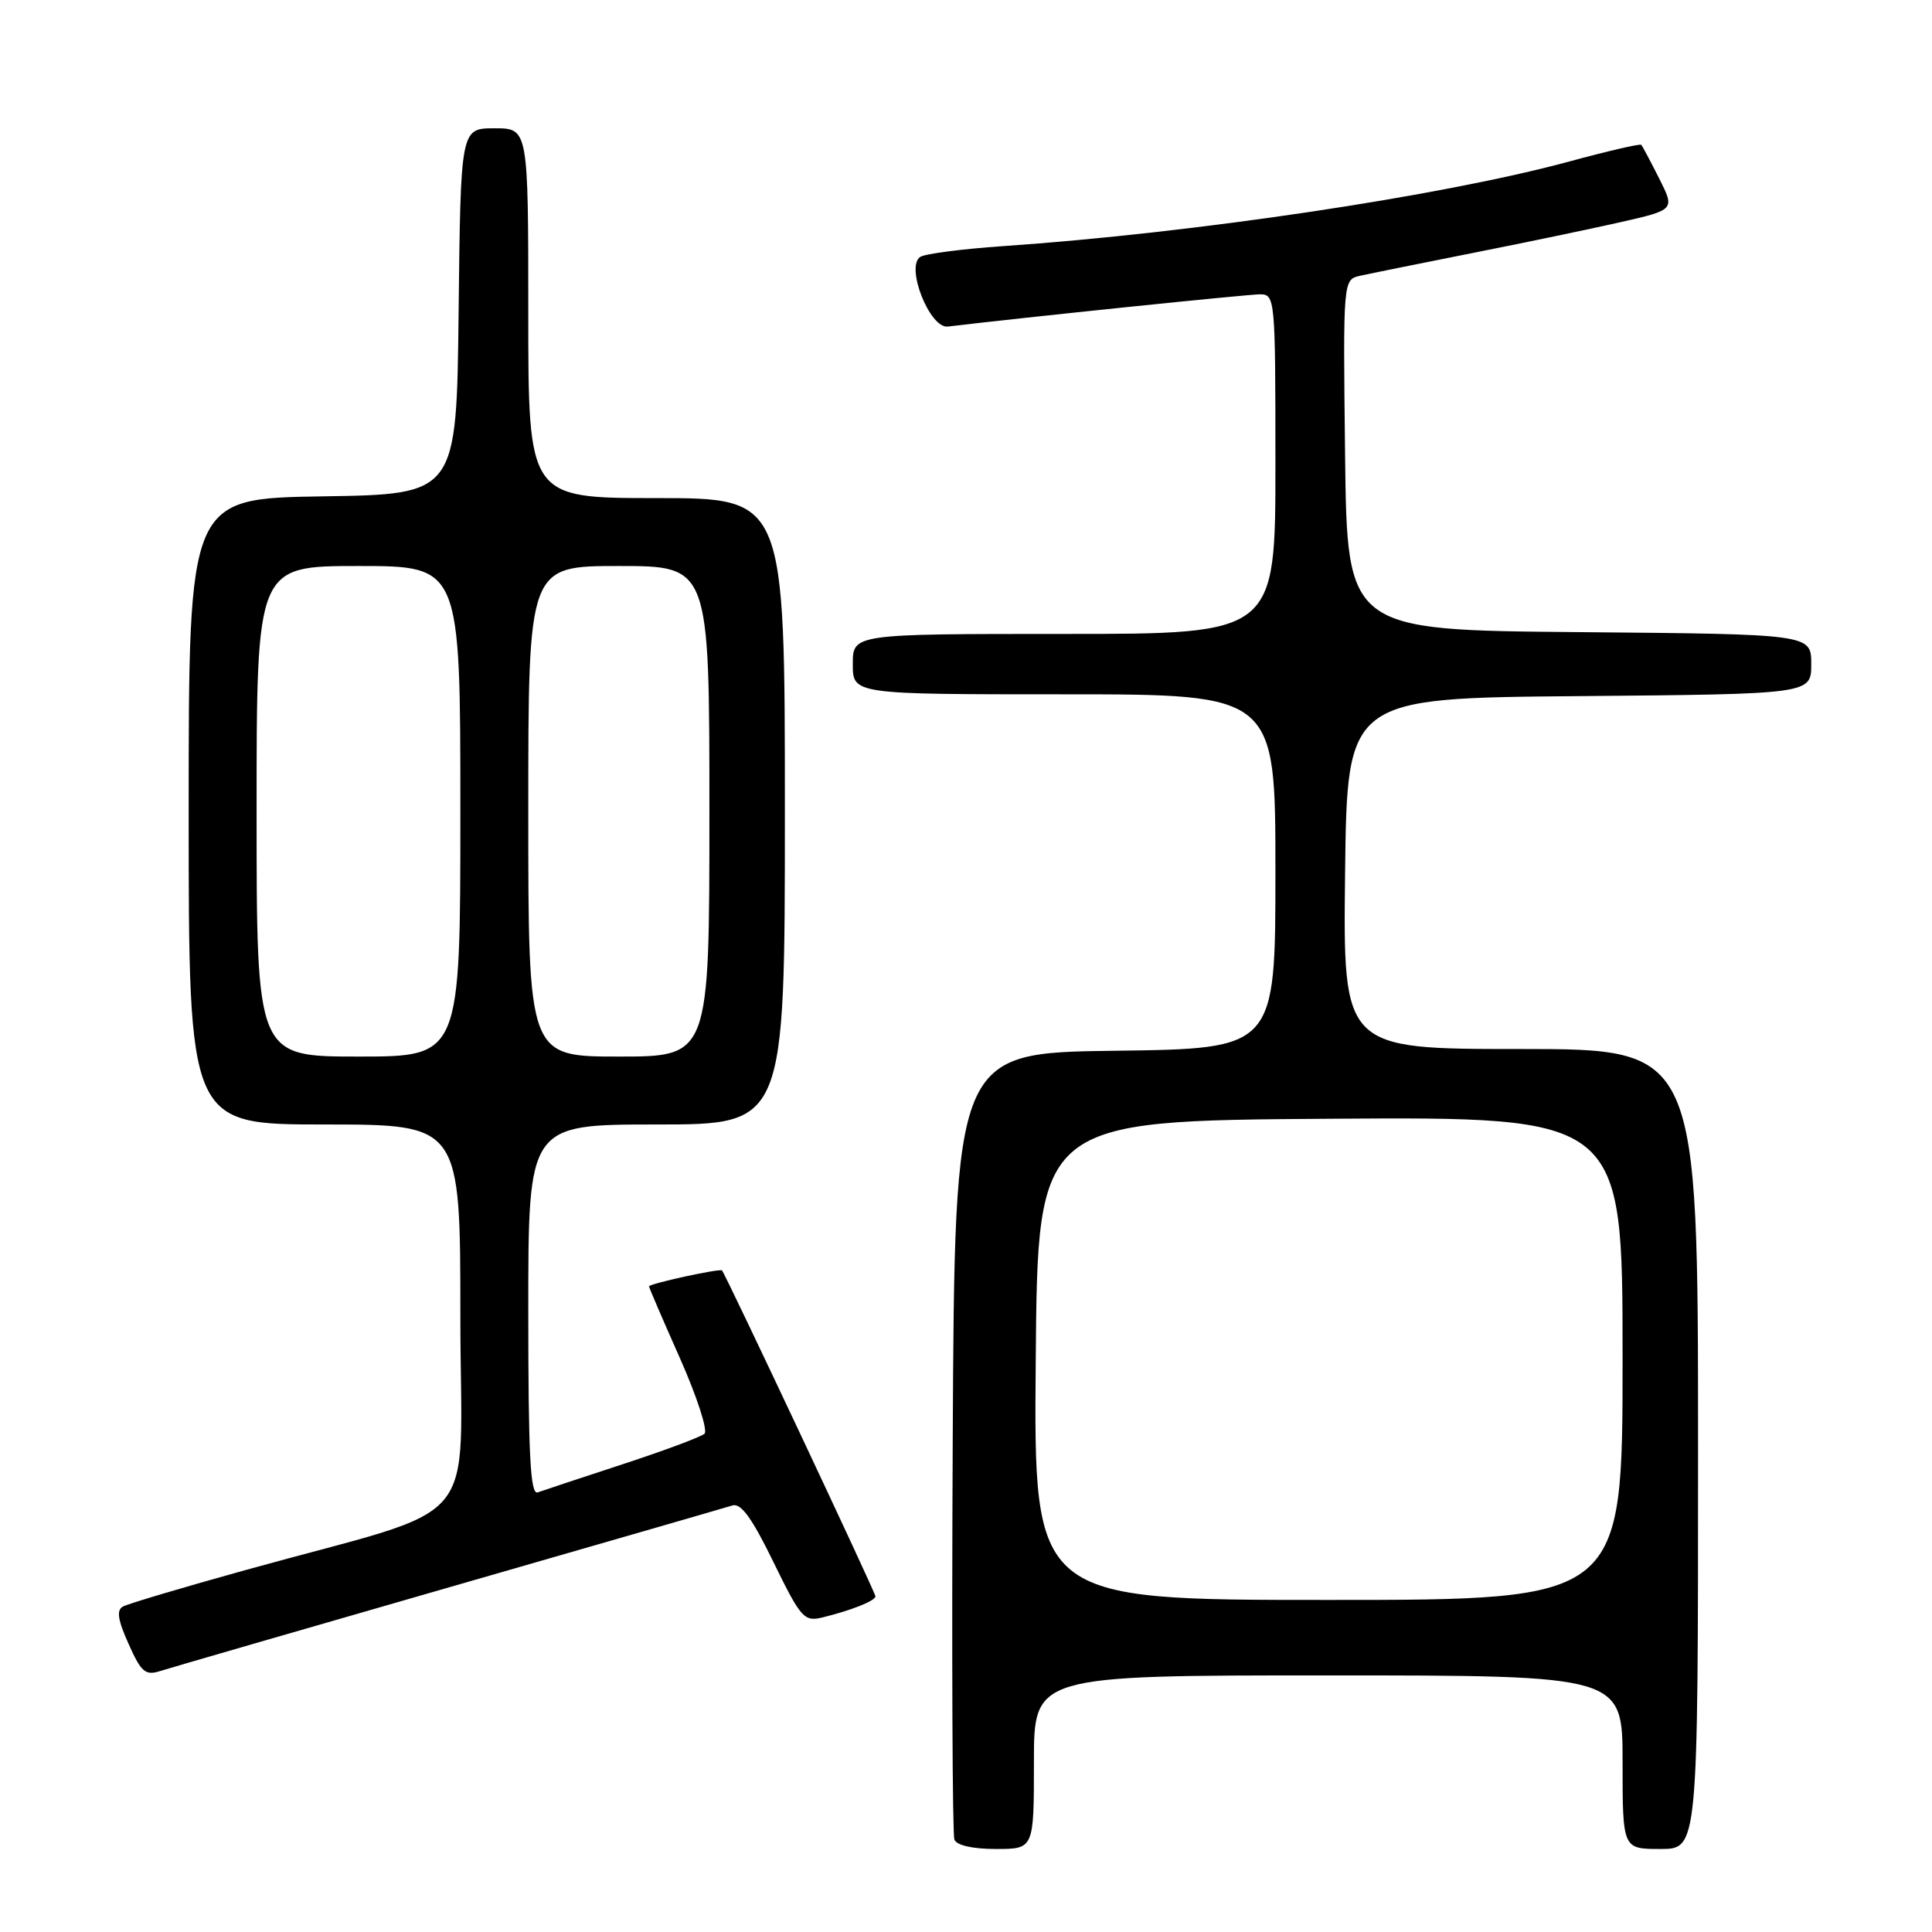 <?xml version="1.0" encoding="UTF-8" standalone="no"?>
<!DOCTYPE svg PUBLIC "-//W3C//DTD SVG 1.1//EN" "http://www.w3.org/Graphics/SVG/1.1/DTD/svg11.dtd" >
<svg xmlns="http://www.w3.org/2000/svg" xmlns:xlink="http://www.w3.org/1999/xlink" version="1.1" viewBox="0 0 256 256">
 <g >
 <path fill="currentColor"
d=" M 137.00 233.50 C 137.00 222.00 137.00 222.00 176.00 222.00 C 215.00 222.00 215.00 222.00 215.00 233.50 C 215.00 245.00 215.00 245.00 220.00 245.00 C 225.00 245.00 225.00 245.00 225.00 192.00 C 225.00 139.00 225.00 139.00 201.48 139.00 C 177.96 139.00 177.96 139.00 178.23 115.75 C 178.50 92.50 178.50 92.50 209.25 92.24 C 240.00 91.97 240.00 91.97 240.00 88.00 C 240.00 84.03 240.00 84.03 209.25 83.76 C 178.50 83.50 178.50 83.50 178.23 60.27 C 177.96 37.05 177.96 37.05 180.23 36.54 C 181.48 36.26 188.12 34.92 195.00 33.55 C 201.88 32.19 210.75 30.34 214.72 29.44 C 221.94 27.80 221.94 27.80 219.85 23.65 C 218.70 21.37 217.63 19.36 217.48 19.19 C 217.33 19.02 213.00 20.02 207.86 21.42 C 190.97 25.99 158.30 30.87 132.83 32.62 C 127.51 32.99 122.62 33.62 121.96 34.03 C 119.93 35.28 123.19 43.56 125.59 43.27 C 135.48 42.08 165.32 39.00 166.93 39.00 C 168.96 39.00 169.00 39.42 169.00 61.50 C 169.00 84.00 169.00 84.00 141.00 84.00 C 113.00 84.00 113.00 84.00 113.00 88.00 C 113.00 92.00 113.00 92.00 141.00 92.00 C 169.00 92.00 169.00 92.00 169.00 115.48 C 169.00 138.96 169.00 138.96 147.75 139.23 C 126.50 139.50 126.50 139.50 126.24 191.00 C 126.10 219.32 126.20 243.06 126.46 243.75 C 126.75 244.52 128.87 245.00 131.97 245.00 C 137.00 245.00 137.00 245.00 137.00 233.50 Z  M 59.50 210.33 C 79.30 204.63 96.20 199.75 97.05 199.48 C 98.18 199.13 99.65 201.16 102.48 206.97 C 106.10 214.39 106.55 214.90 108.94 214.33 C 112.76 213.40 116.00 212.12 116.00 211.52 C 116.00 211.03 96.11 168.78 95.67 168.34 C 95.39 168.05 86.00 170.10 86.00 170.45 C 86.00 170.62 87.84 174.90 90.10 179.98 C 92.35 185.05 93.81 189.55 93.35 189.98 C 92.88 190.40 88.00 192.22 82.50 194.02 C 77.00 195.82 71.94 197.50 71.25 197.75 C 70.27 198.11 70.00 192.87 70.00 173.61 C 70.00 149.00 70.00 149.00 87.00 149.00 C 104.00 149.00 104.00 149.00 104.00 107.50 C 104.00 66.00 104.00 66.00 87.00 66.00 C 70.00 66.00 70.00 66.00 70.00 41.50 C 70.00 17.00 70.00 17.00 65.52 17.00 C 61.04 17.00 61.04 17.00 60.77 41.25 C 60.50 65.50 60.50 65.50 42.75 65.77 C 25.00 66.05 25.00 66.05 25.00 107.52 C 25.00 149.00 25.00 149.00 43.00 149.00 C 61.00 149.00 61.00 149.00 61.00 174.46 C 61.00 203.40 64.63 199.13 32.50 208.05 C 24.25 210.34 16.96 212.51 16.30 212.87 C 15.41 213.35 15.60 214.63 17.04 217.83 C 18.71 221.58 19.26 222.05 21.23 221.42 C 22.48 221.02 39.70 216.03 59.50 210.33 Z  M 137.24 180.25 C 137.50 148.50 137.50 148.50 176.25 148.24 C 215.00 147.98 215.00 147.98 215.00 179.99 C 215.00 212.00 215.00 212.00 175.99 212.00 C 136.97 212.00 136.97 212.00 137.24 180.25 Z  M 34.00 107.50 C 34.00 75.00 34.00 75.00 47.50 75.00 C 61.00 75.00 61.00 75.00 61.00 107.50 C 61.00 140.00 61.00 140.00 47.50 140.00 C 34.00 140.00 34.00 140.00 34.00 107.50 Z  M 70.00 107.50 C 70.00 75.00 70.00 75.00 82.00 75.00 C 94.00 75.00 94.00 75.00 94.00 107.50 C 94.00 140.00 94.00 140.00 82.00 140.00 C 70.00 140.00 70.00 140.00 70.00 107.50 Z "/>
</g>
</svg>